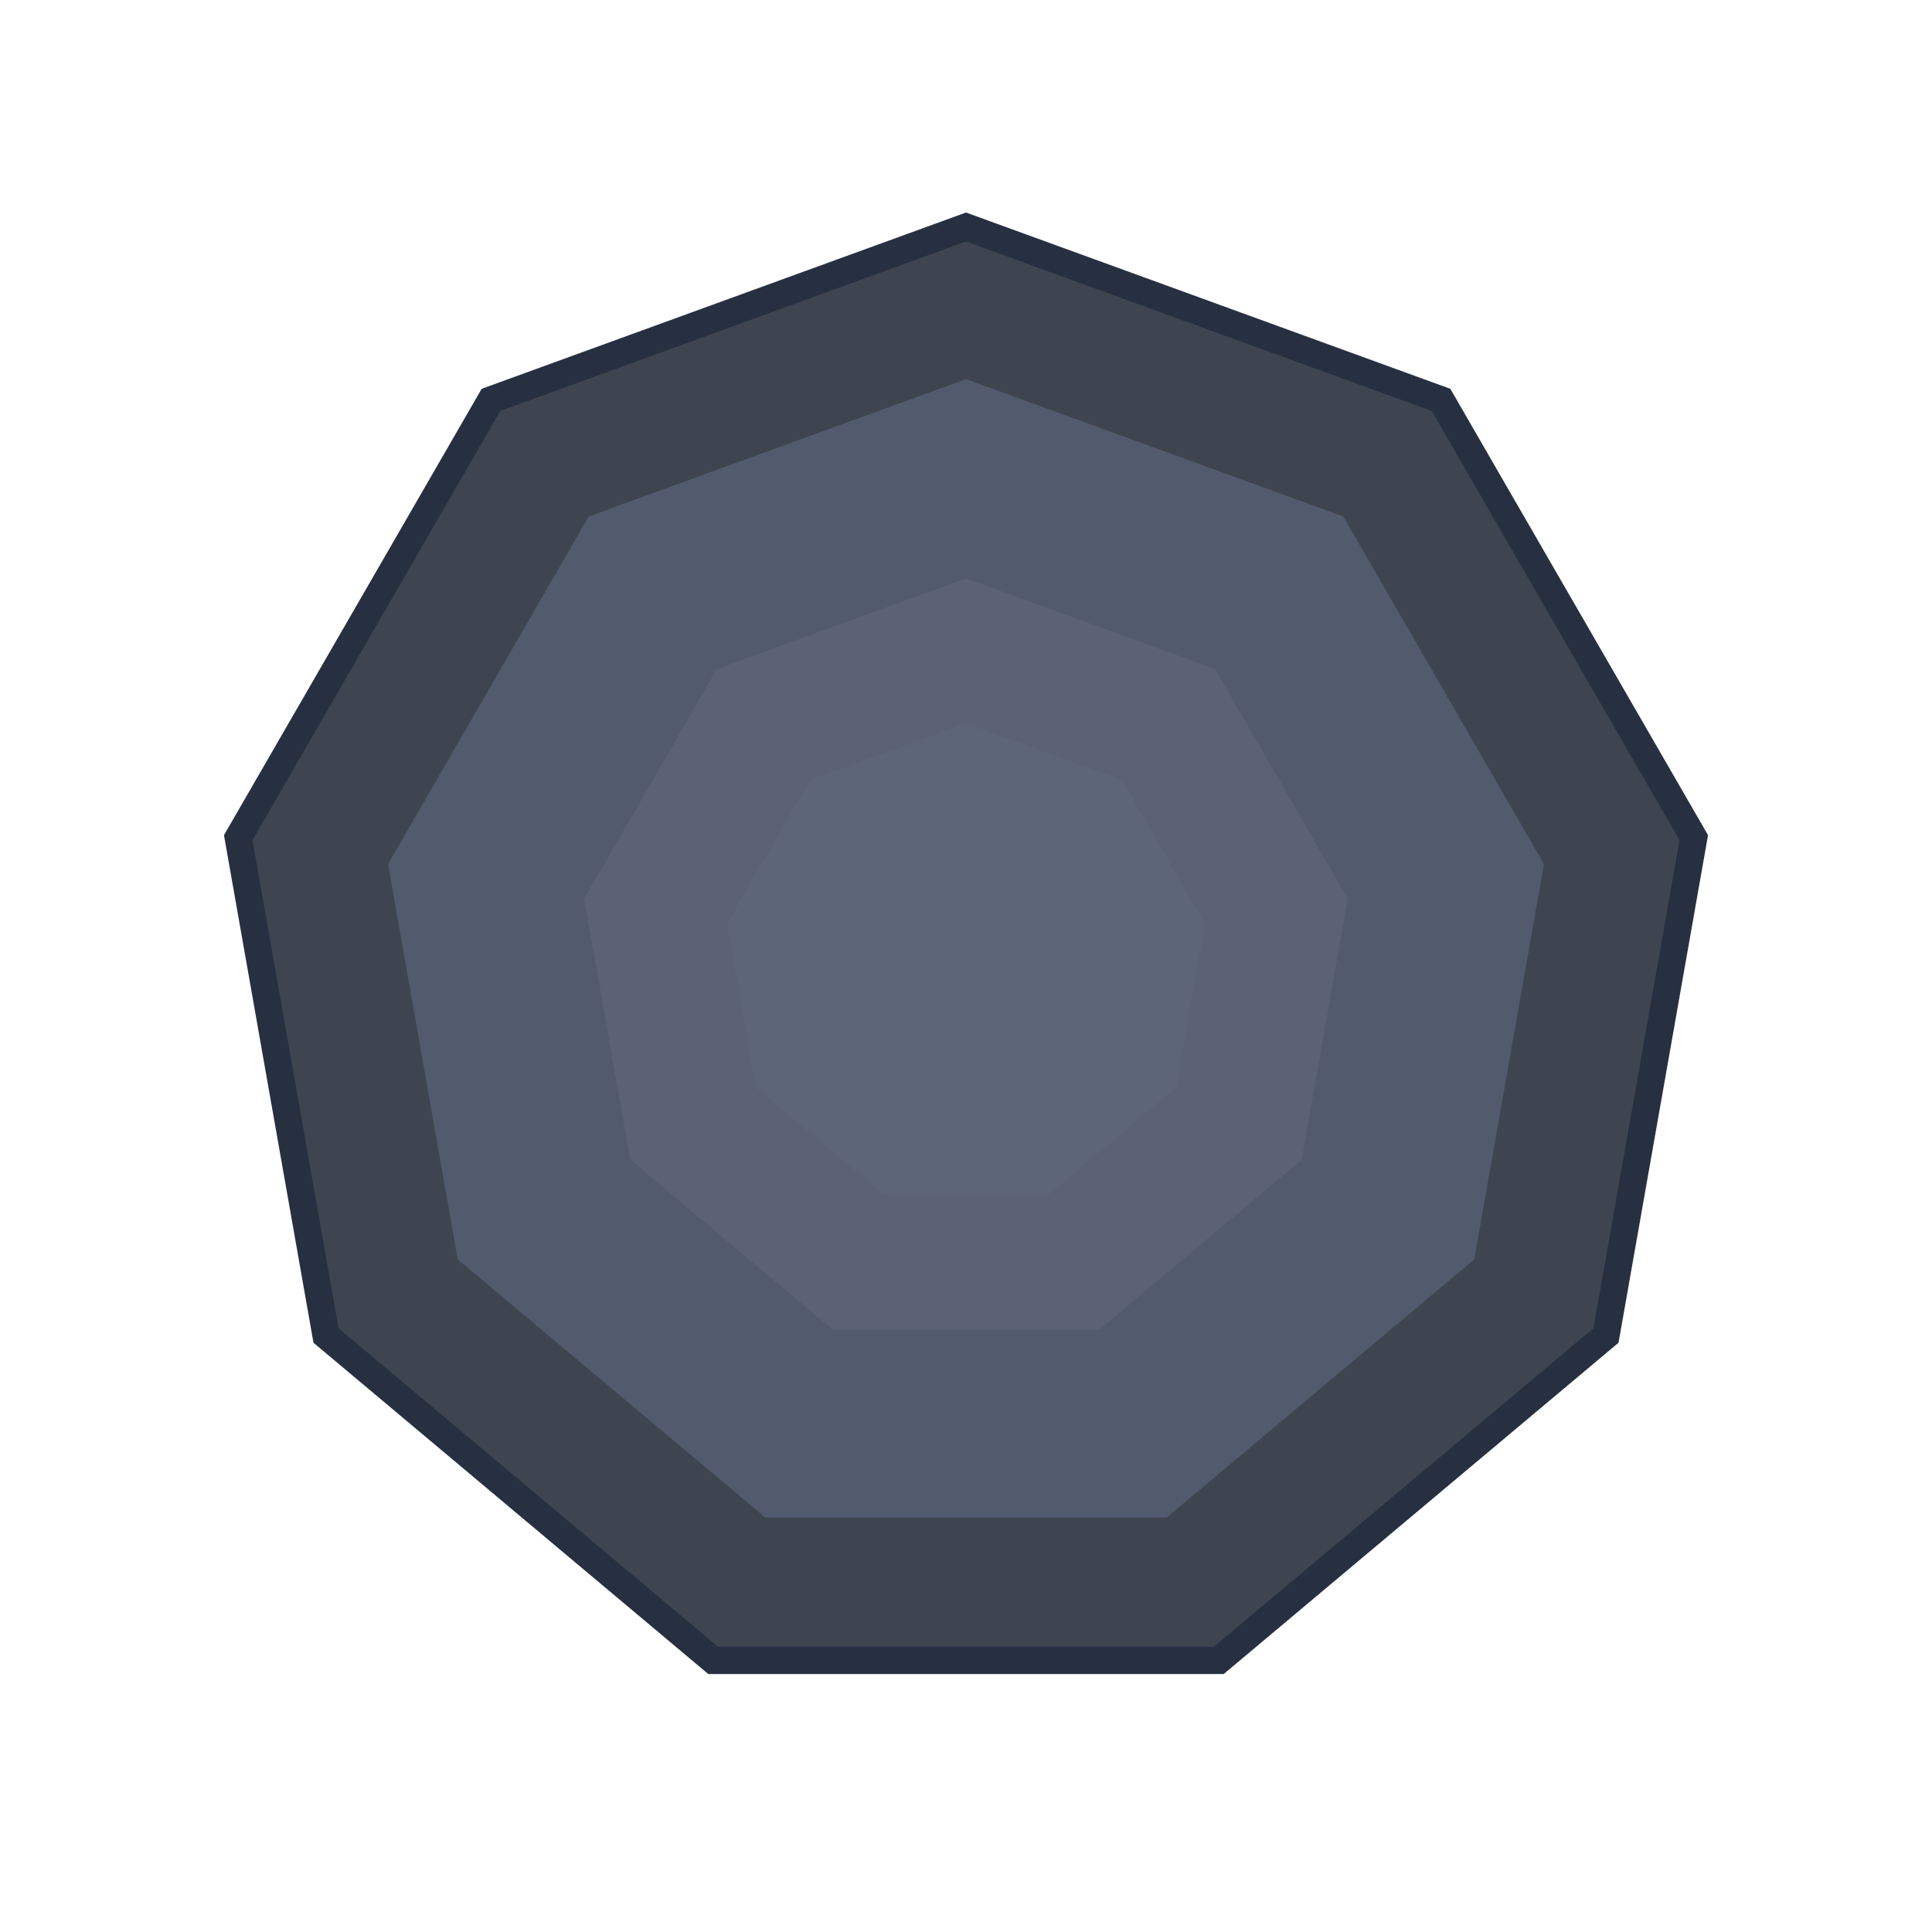 <svg width="400" height="400" viewBox="0 0 400 400" fill="none" xmlns="http://www.w3.org/2000/svg">
<path d="M200 44L300.275 80.497L353.63 172.911L335.1 278L253.355 346.592H146.645L64.9 278L46.37 172.911L99.725 80.497L200 44Z" fill="#273041"/>
<path d="M200 50L296.418 85.093L347.721 173.953L329.904 275L251.303 340.954H148.697L70.096 275L52.279 173.953L103.582 85.093L200 50Z" fill="#3F4550"/>
<path d="M200 78.5L278.099 106.926L319.654 178.902L305.222 260.75L241.555 314.173H158.445L94.778 260.75L80.346 178.902L121.901 106.926L200 78.5Z" fill="#525B6D"/>
<path d="M200 119.75L251.584 138.525L279.031 186.065L269.499 240.125L227.447 275.41H172.553L130.501 240.125L120.969 186.065L148.416 138.525L200 119.75Z" fill="#5A6273"/>
<path d="M200 149.75L232.3 161.506L249.487 191.274L243.518 225.125L217.187 247.22H182.813L156.482 225.125L150.513 191.274L167.7 161.506L200 149.75Z" fill="#5D6678"/>
</svg>

